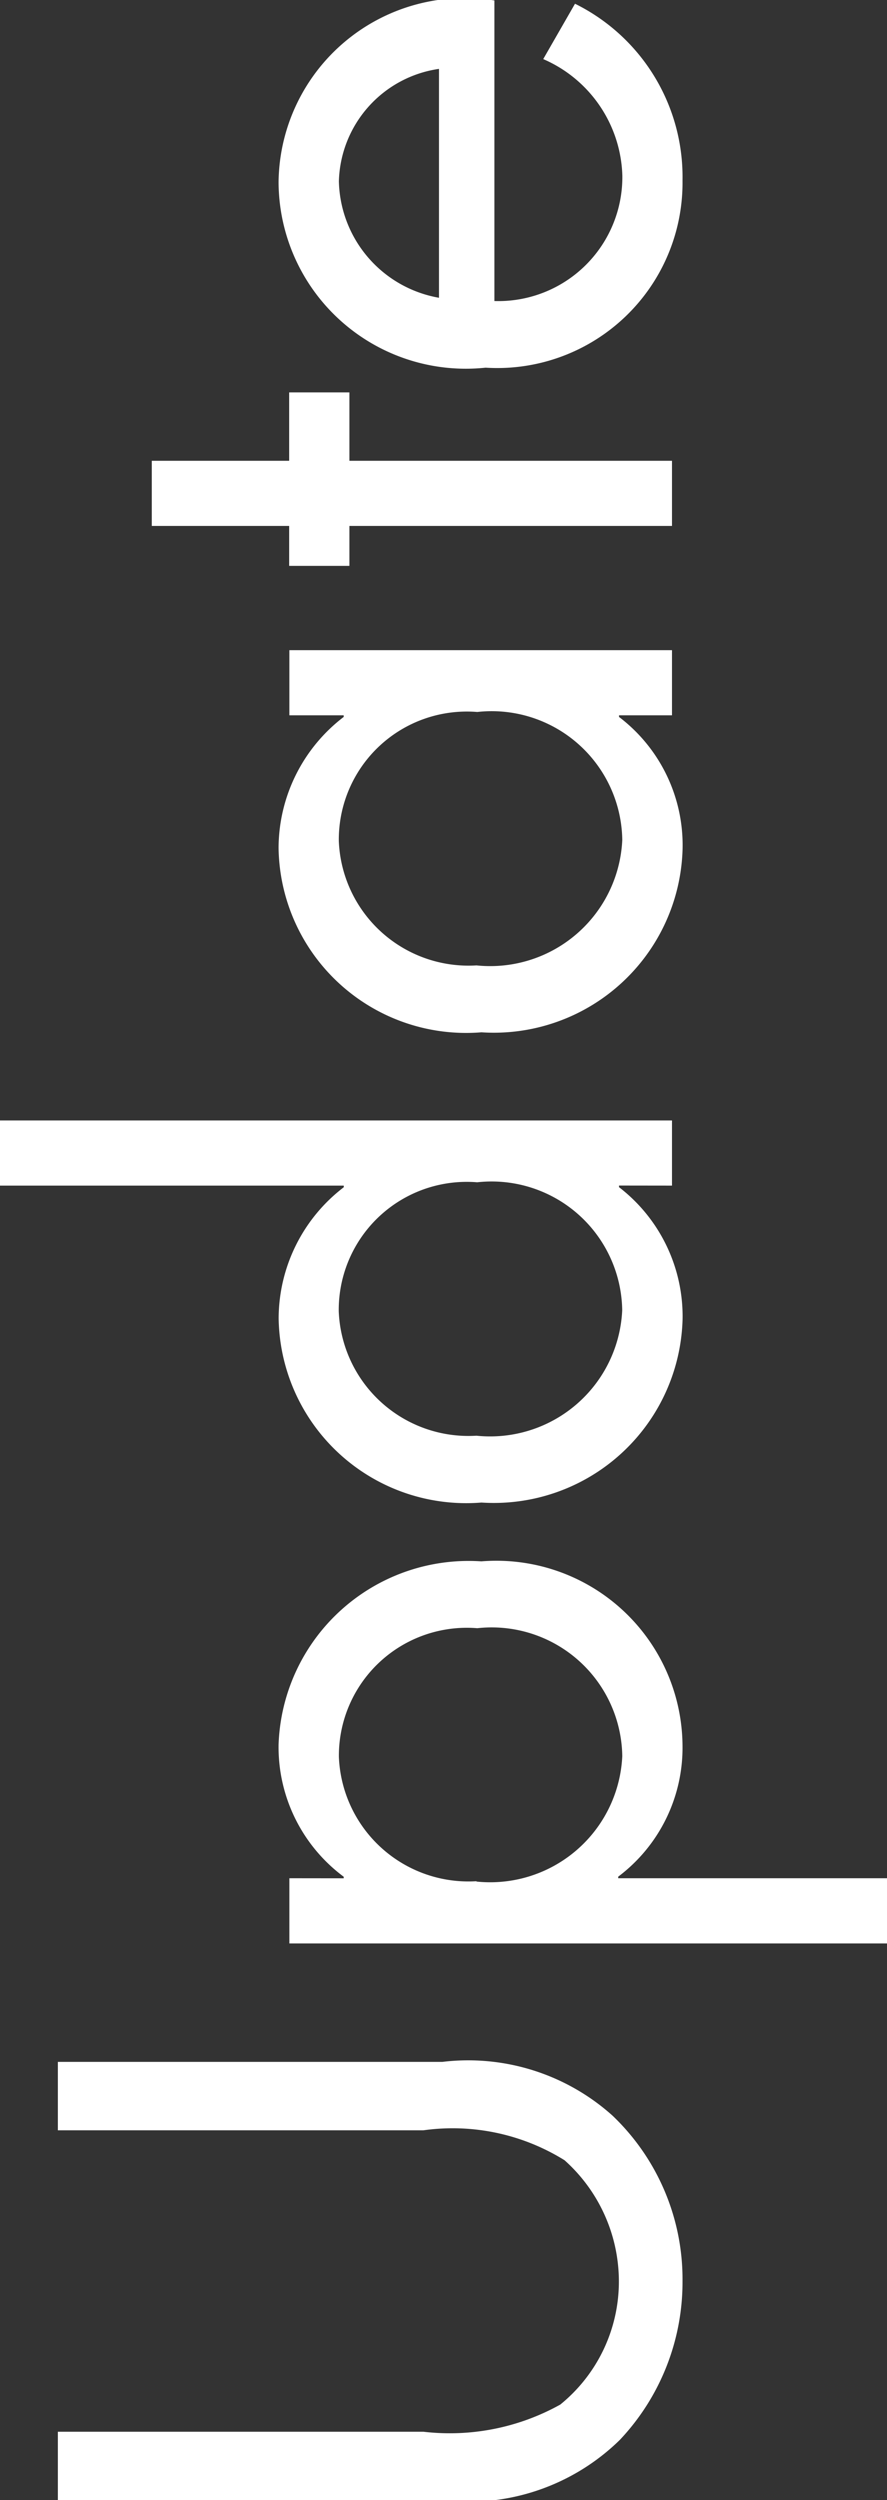 <svg xmlns="http://www.w3.org/2000/svg" width="13.061" height="36.807" viewBox="0 0 13.061 36.807"><rect x="0" y="0" width="13.061" height="36.807" fill="#333333" stroke="none"/><title>update</title><g id="Capa_2" data-name="Capa 2"><g id="Content"><path d="M6.3,36.205a3.344,3.344,0,0,0,2.015-.4,2.331,2.331,0,0,0,.863-1.822,2.394,2.394,0,0,0-.8-1.775A3.117,3.117,0,0,0,6.3,31.767H.917V30.76h5.66a3.181,3.181,0,0,1,2.507.791,3.327,3.327,0,0,1,1.031,2.436,3.383,3.383,0,0,1-.923,2.338,3.188,3.188,0,0,1-2.615.888H.917V36.205Z" transform="translate(-0.065 -0.404)" fill="#FFF"/><path d="M5.126,28.057v-.023a2.378,2.378,0,0,1-.959-1.943,2.8,2.8,0,0,1,2.986-2.7,2.741,2.741,0,0,1,2.962,2.71,2.375,2.375,0,0,1-.947,1.932v.023h3.958v.96h-8.8v-.96Zm1.955.048a1.947,1.947,0,0,0,2.147-1.847,1.923,1.923,0,0,0-2.135-1.883A1.884,1.884,0,0,0,5.055,26.27,1.91,1.91,0,0,0,7.081,28.1Z" transform="translate(-0.065 -0.404)" fill="#FFF"/><path d="M9.18,17.858v.024a2.4,2.4,0,0,1,.936,1.943,2.78,2.78,0,0,1-2.962,2.7,2.762,2.762,0,0,1-2.986-2.711,2.438,2.438,0,0,1,.959-1.931v-.024H.065V16.9H9.96v.959Zm-2.1,3.683a1.947,1.947,0,0,0,2.147-1.847,1.923,1.923,0,0,0-2.135-1.884,1.885,1.885,0,0,0-2.039,1.9A1.911,1.911,0,0,0,7.081,21.541Z" transform="translate(-0.065 -0.404)" fill="#FFF"/><path d="M9.96,9.976v.959H9.18v.024a2.37,2.37,0,0,1,.936,1.943,2.78,2.78,0,0,1-2.962,2.7A2.762,2.762,0,0,1,4.167,12.89a2.436,2.436,0,0,1,.959-1.931v-.024h-.8V9.976ZM7.081,14.617a1.947,1.947,0,0,0,2.147-1.847,1.923,1.923,0,0,0-2.135-1.884,1.885,1.885,0,0,0-2.039,1.9A1.911,1.911,0,0,0,7.081,14.617Z" transform="translate(-0.065 -0.404)" fill="#FFF"/><path d="M9.96,7.188v.959H5.21v.588H4.323V8.147H2.3V7.188H4.323V6.181H5.21V7.188Z" transform="translate(-0.065 -0.404)" fill="#FFF"/><path d="M7.345,4.836A1.826,1.826,0,0,0,9.229,2.989,1.93,1.93,0,0,0,8.064,1.274L8.532.459a2.844,2.844,0,0,1,1.583,2.6,2.728,2.728,0,0,1-2.9,2.758A2.757,2.757,0,0,1,4.167,3.085,2.739,2.739,0,0,1,7.345.411ZM6.529,1.418A1.719,1.719,0,0,0,5.055,3.073,1.782,1.782,0,0,0,6.529,4.788Z" transform="translate(-0.065 -0.404)" fill="#FFF"/></g></g></svg>